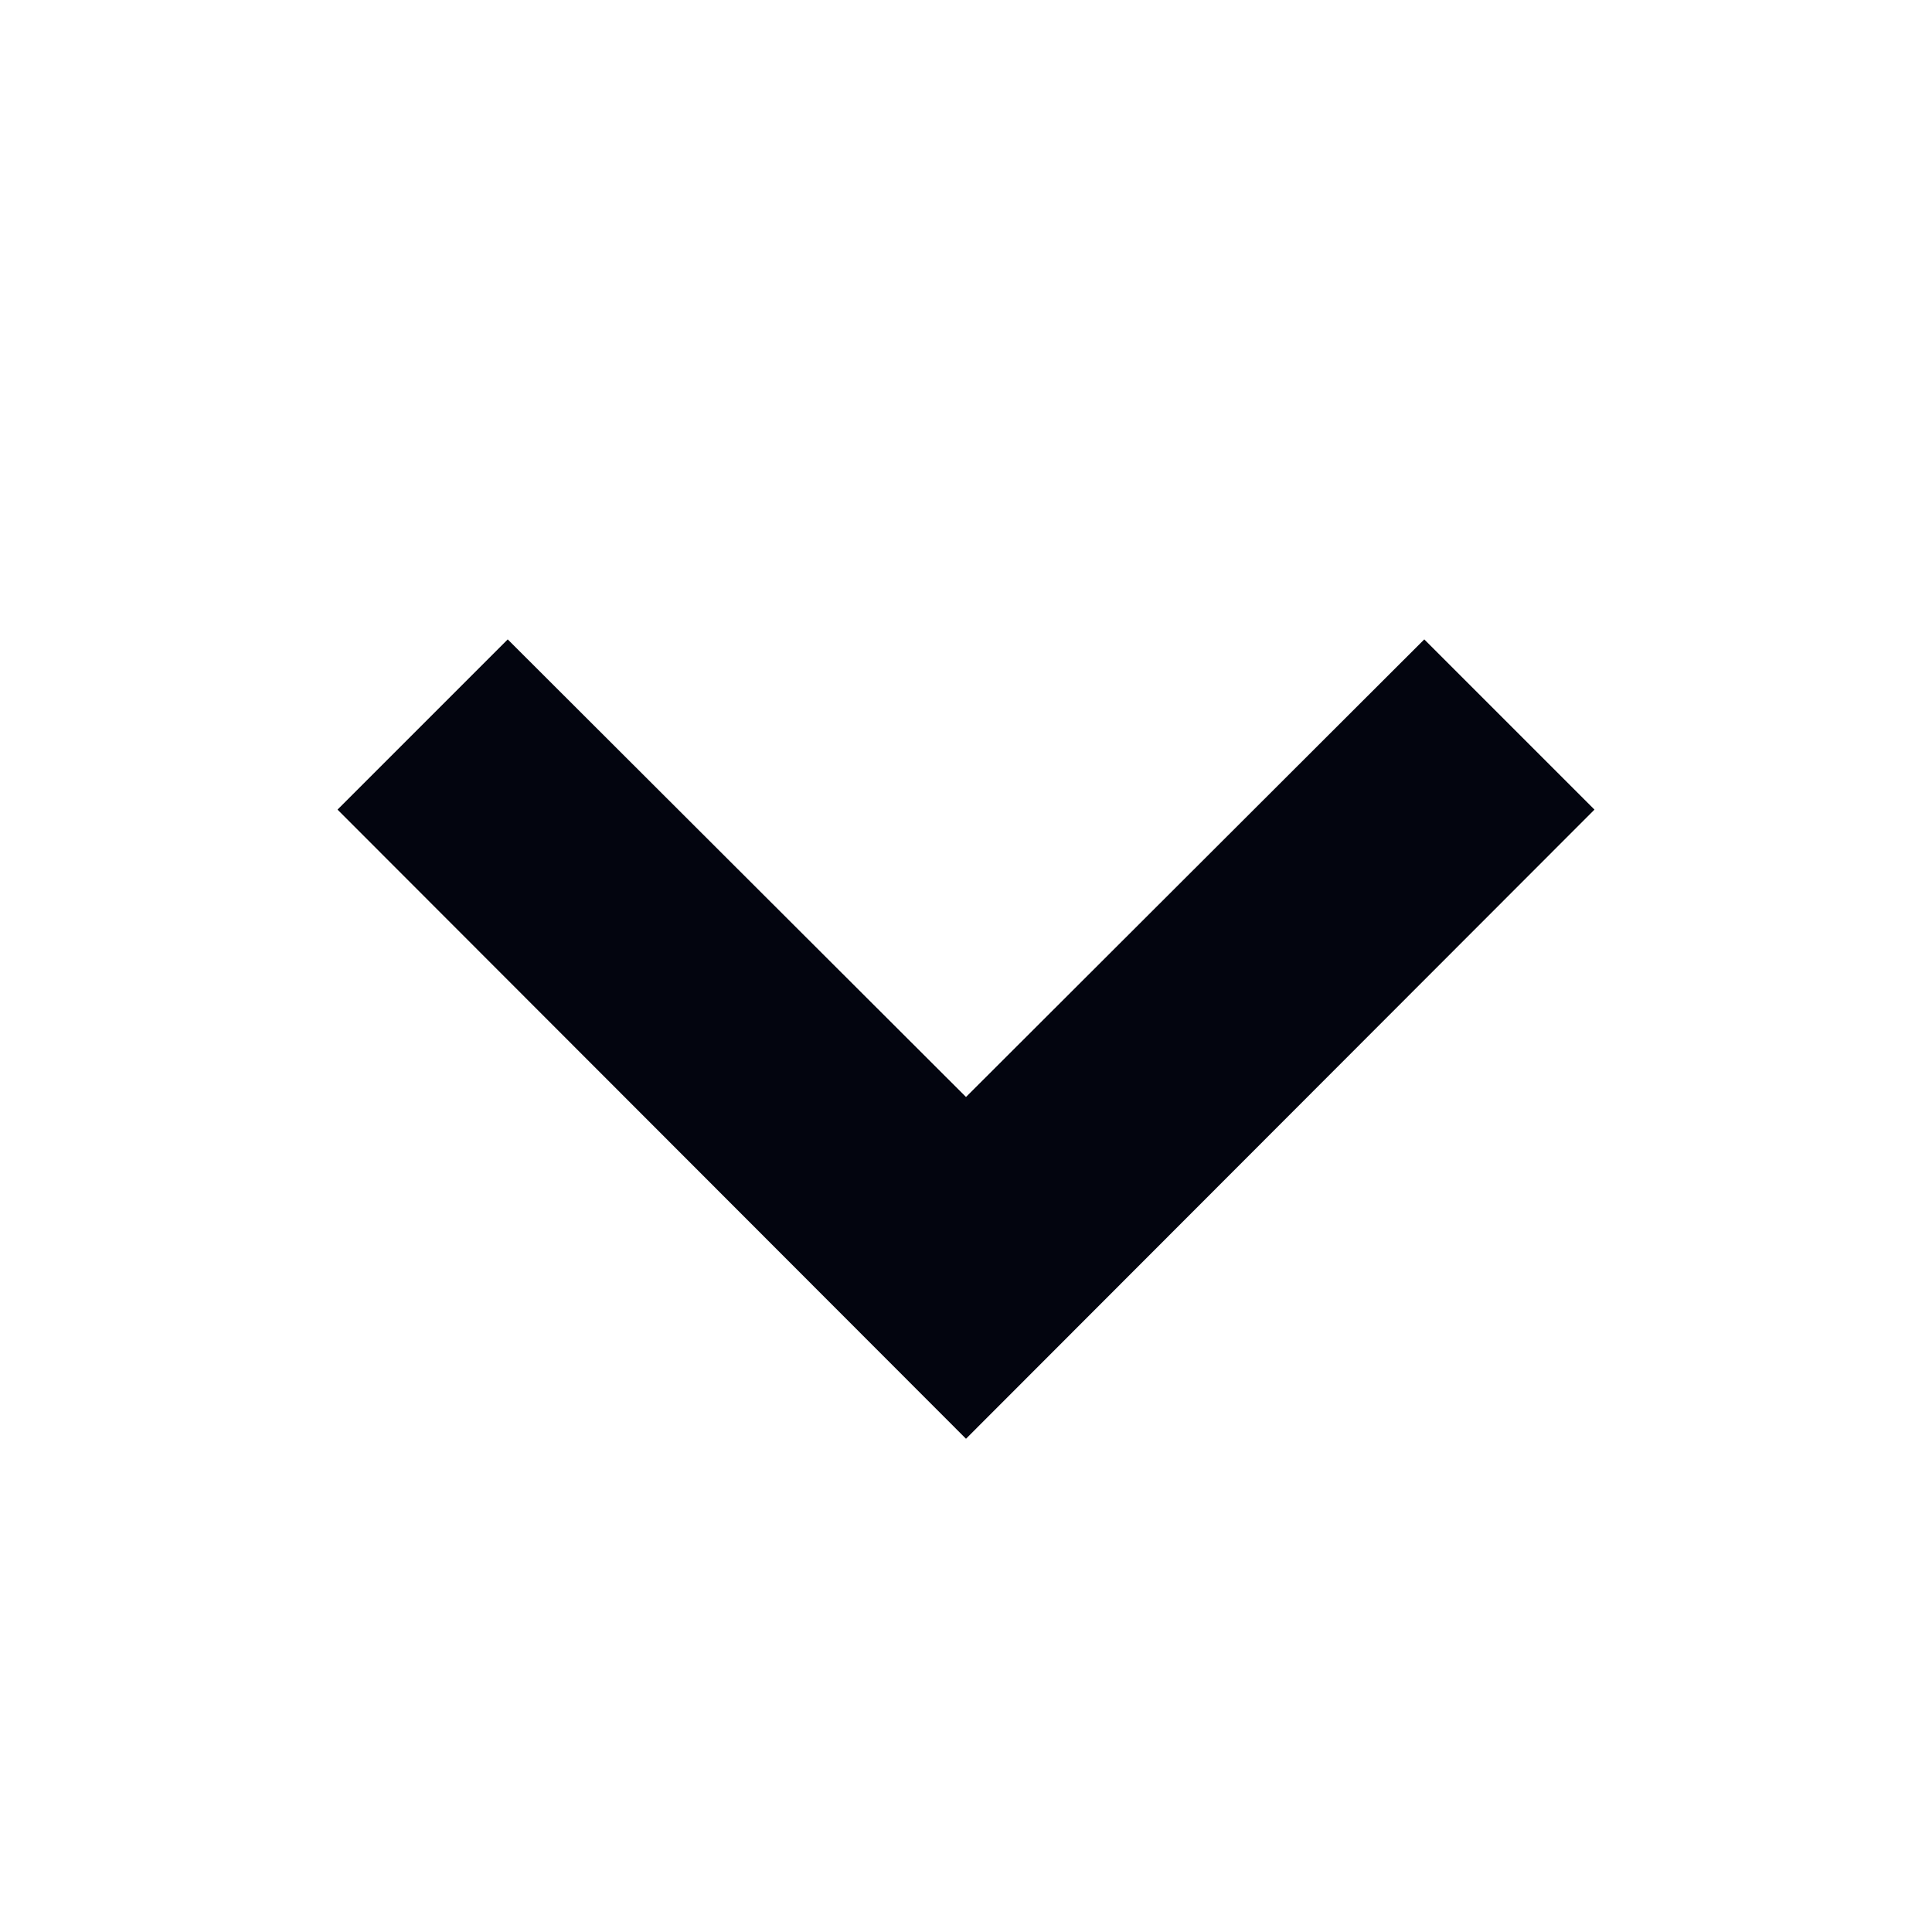 <svg width="20" height="20" viewBox="0 0 20 20" fill="none" xmlns="http://www.w3.org/2000/svg">
<g id="gl-sm-down">
<path id="Vector" d="M10 14.894L3.494 8.381L5.256 6.619L10 11.356L14.744 6.619L16.506 8.381L10 14.894Z" fill="#03050F"/>
</g>
</svg>
